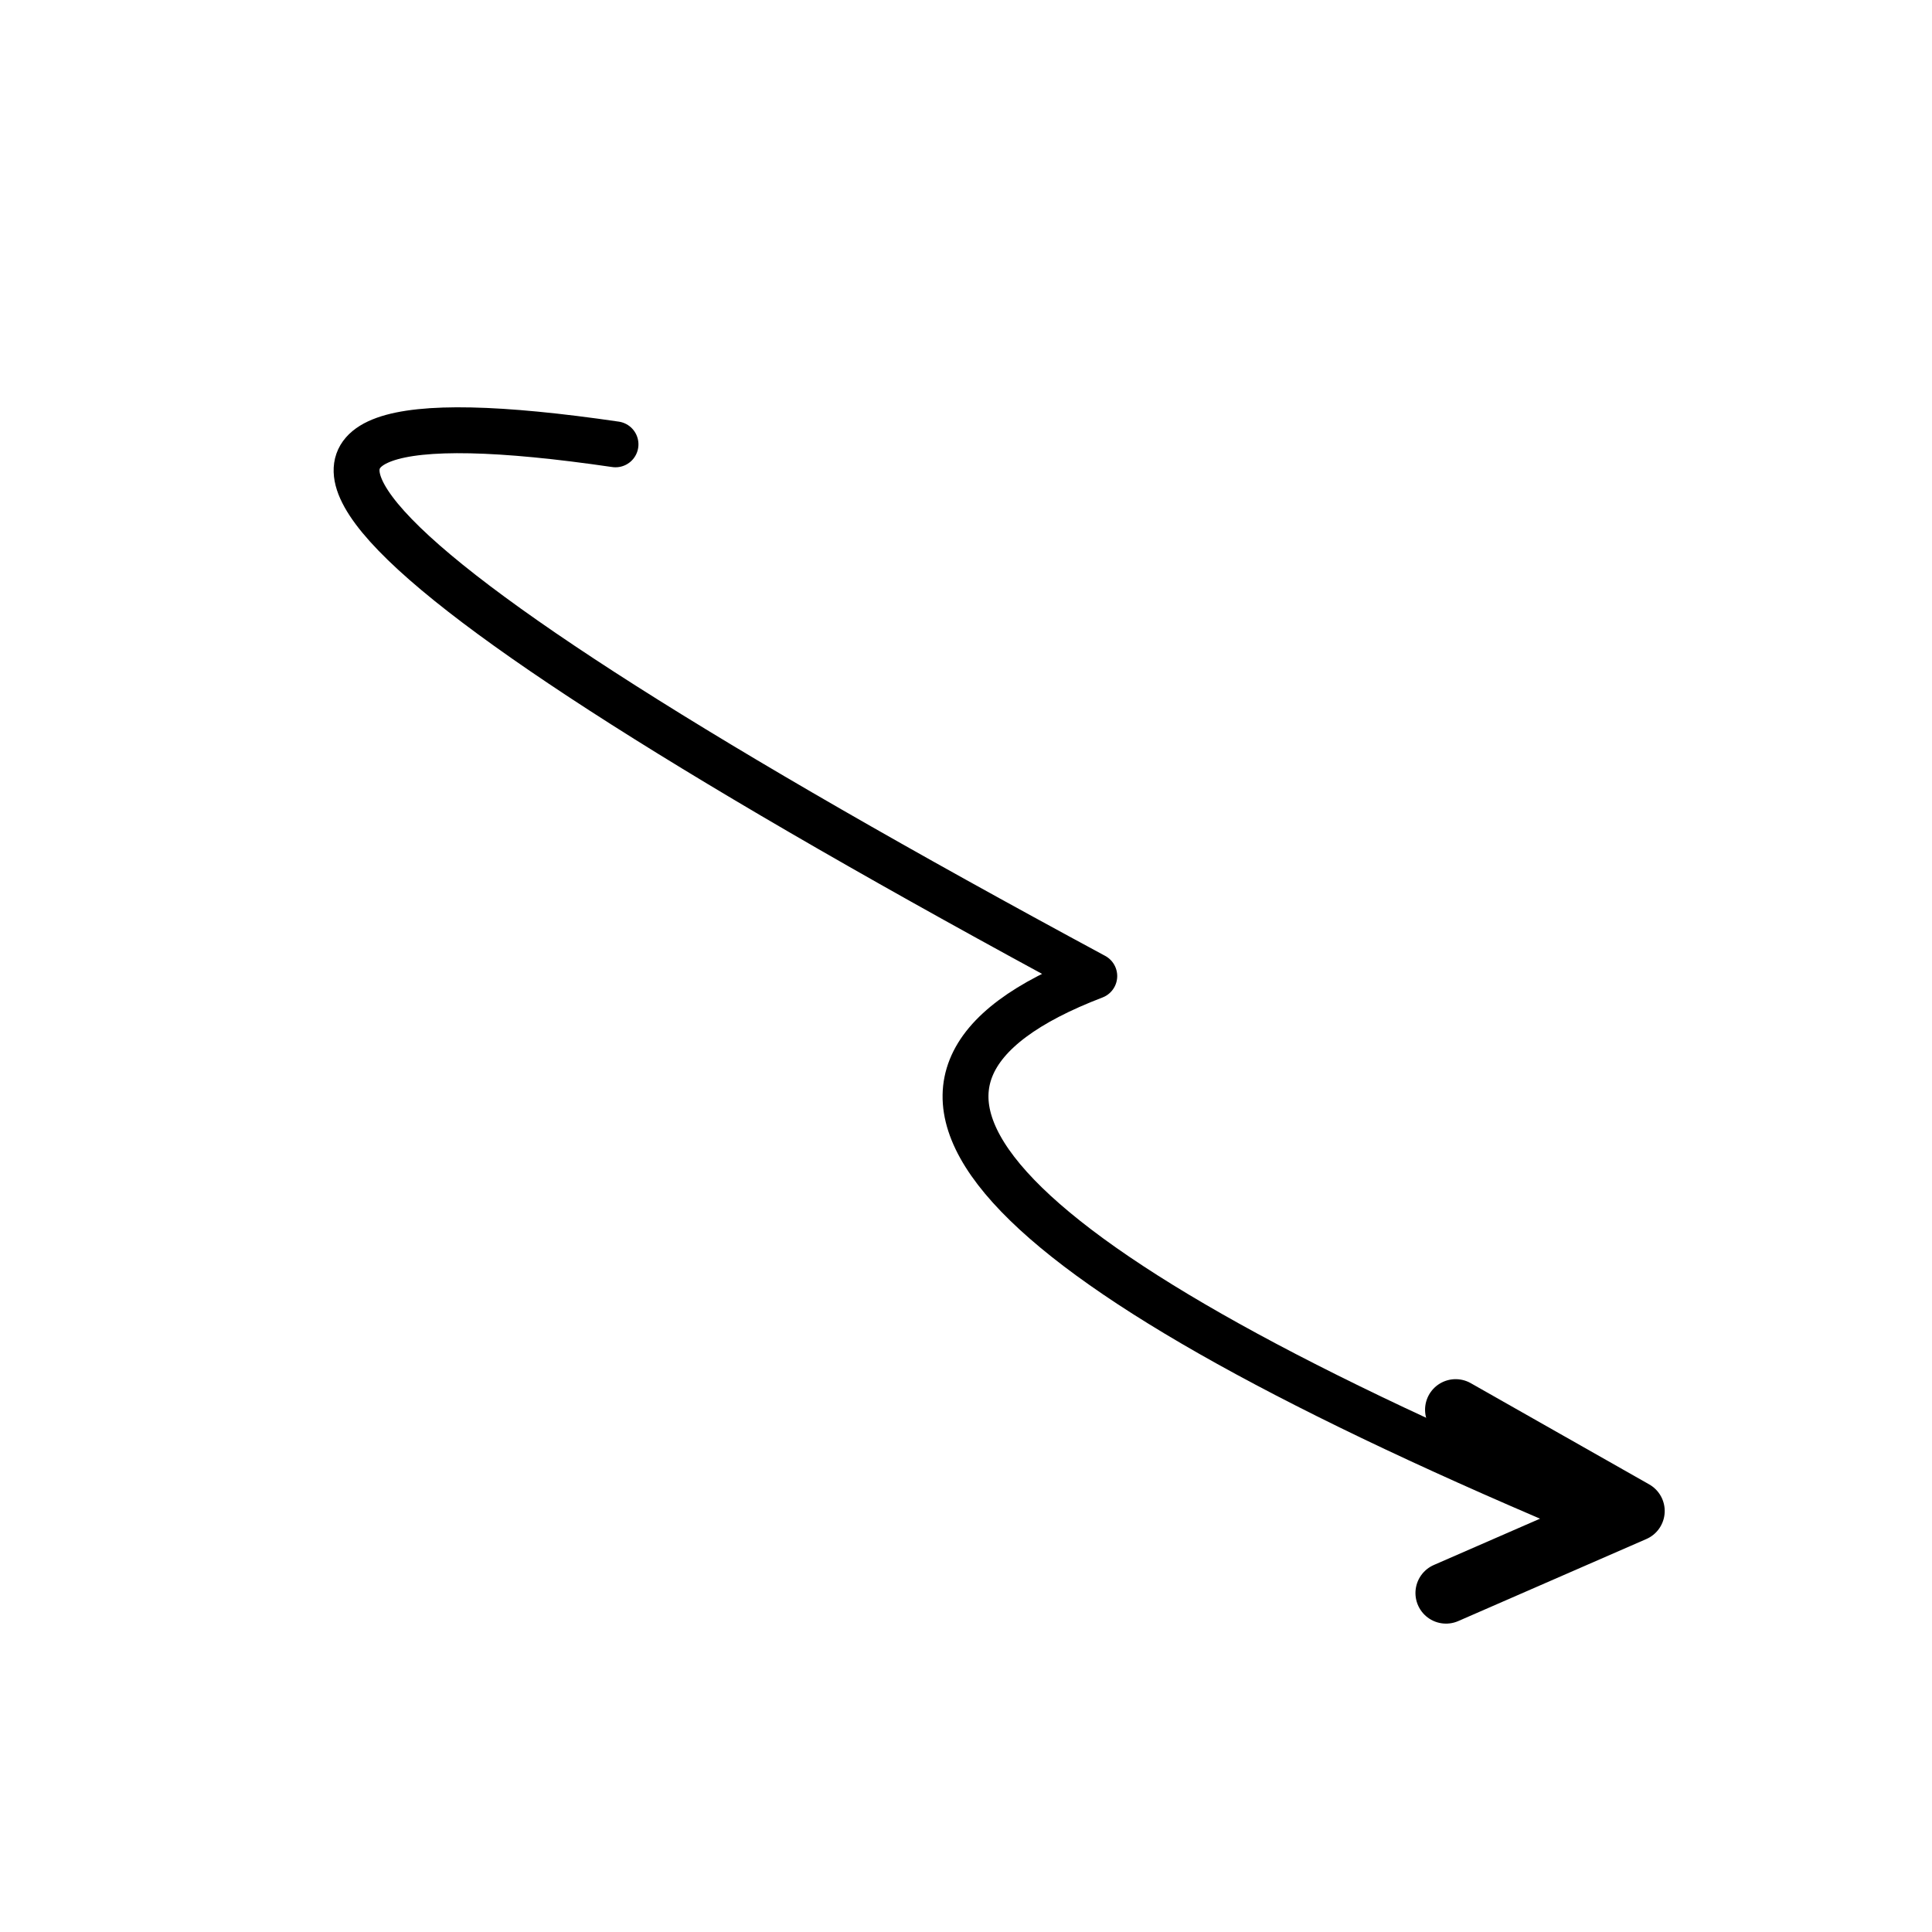 <svg xmlns="http://www.w3.org/2000/svg" version="1.1" xmlns:xlink="http://www.w3.org/1999/xlink" xmlns:svgjs="http://svgjs.dev/svgjs" viewBox="0 0 800 800"><g stroke-width="19" stroke="hsl(43, 54%, 73%)" fill="none" stroke-linecap="round" stroke-linejoin="round" transform="rotate(3, 400, 400)"><path d="M243.762 191.883Q-46.238 164.883 453.262 401.383Q287.762 474.883 662.762 610.883 " marker-end="url(#SvgjsMarker1643)"></path></g><defs><marker markerWidth="8" markerHeight="8" refX="4" refY="4" viewBox="0 0 8 8" orient="auto" id="SvgjsMarker1643"><polyline points="0,4 4,2 0,0" fill="none" stroke-width="1.333" stroke="hsl(43, 54%, 73%)" stroke-linecap="round" transform="matrix(1,0,0,1,1.333,2)" stroke-linejoin="round"></polyline></marker></defs></svg>